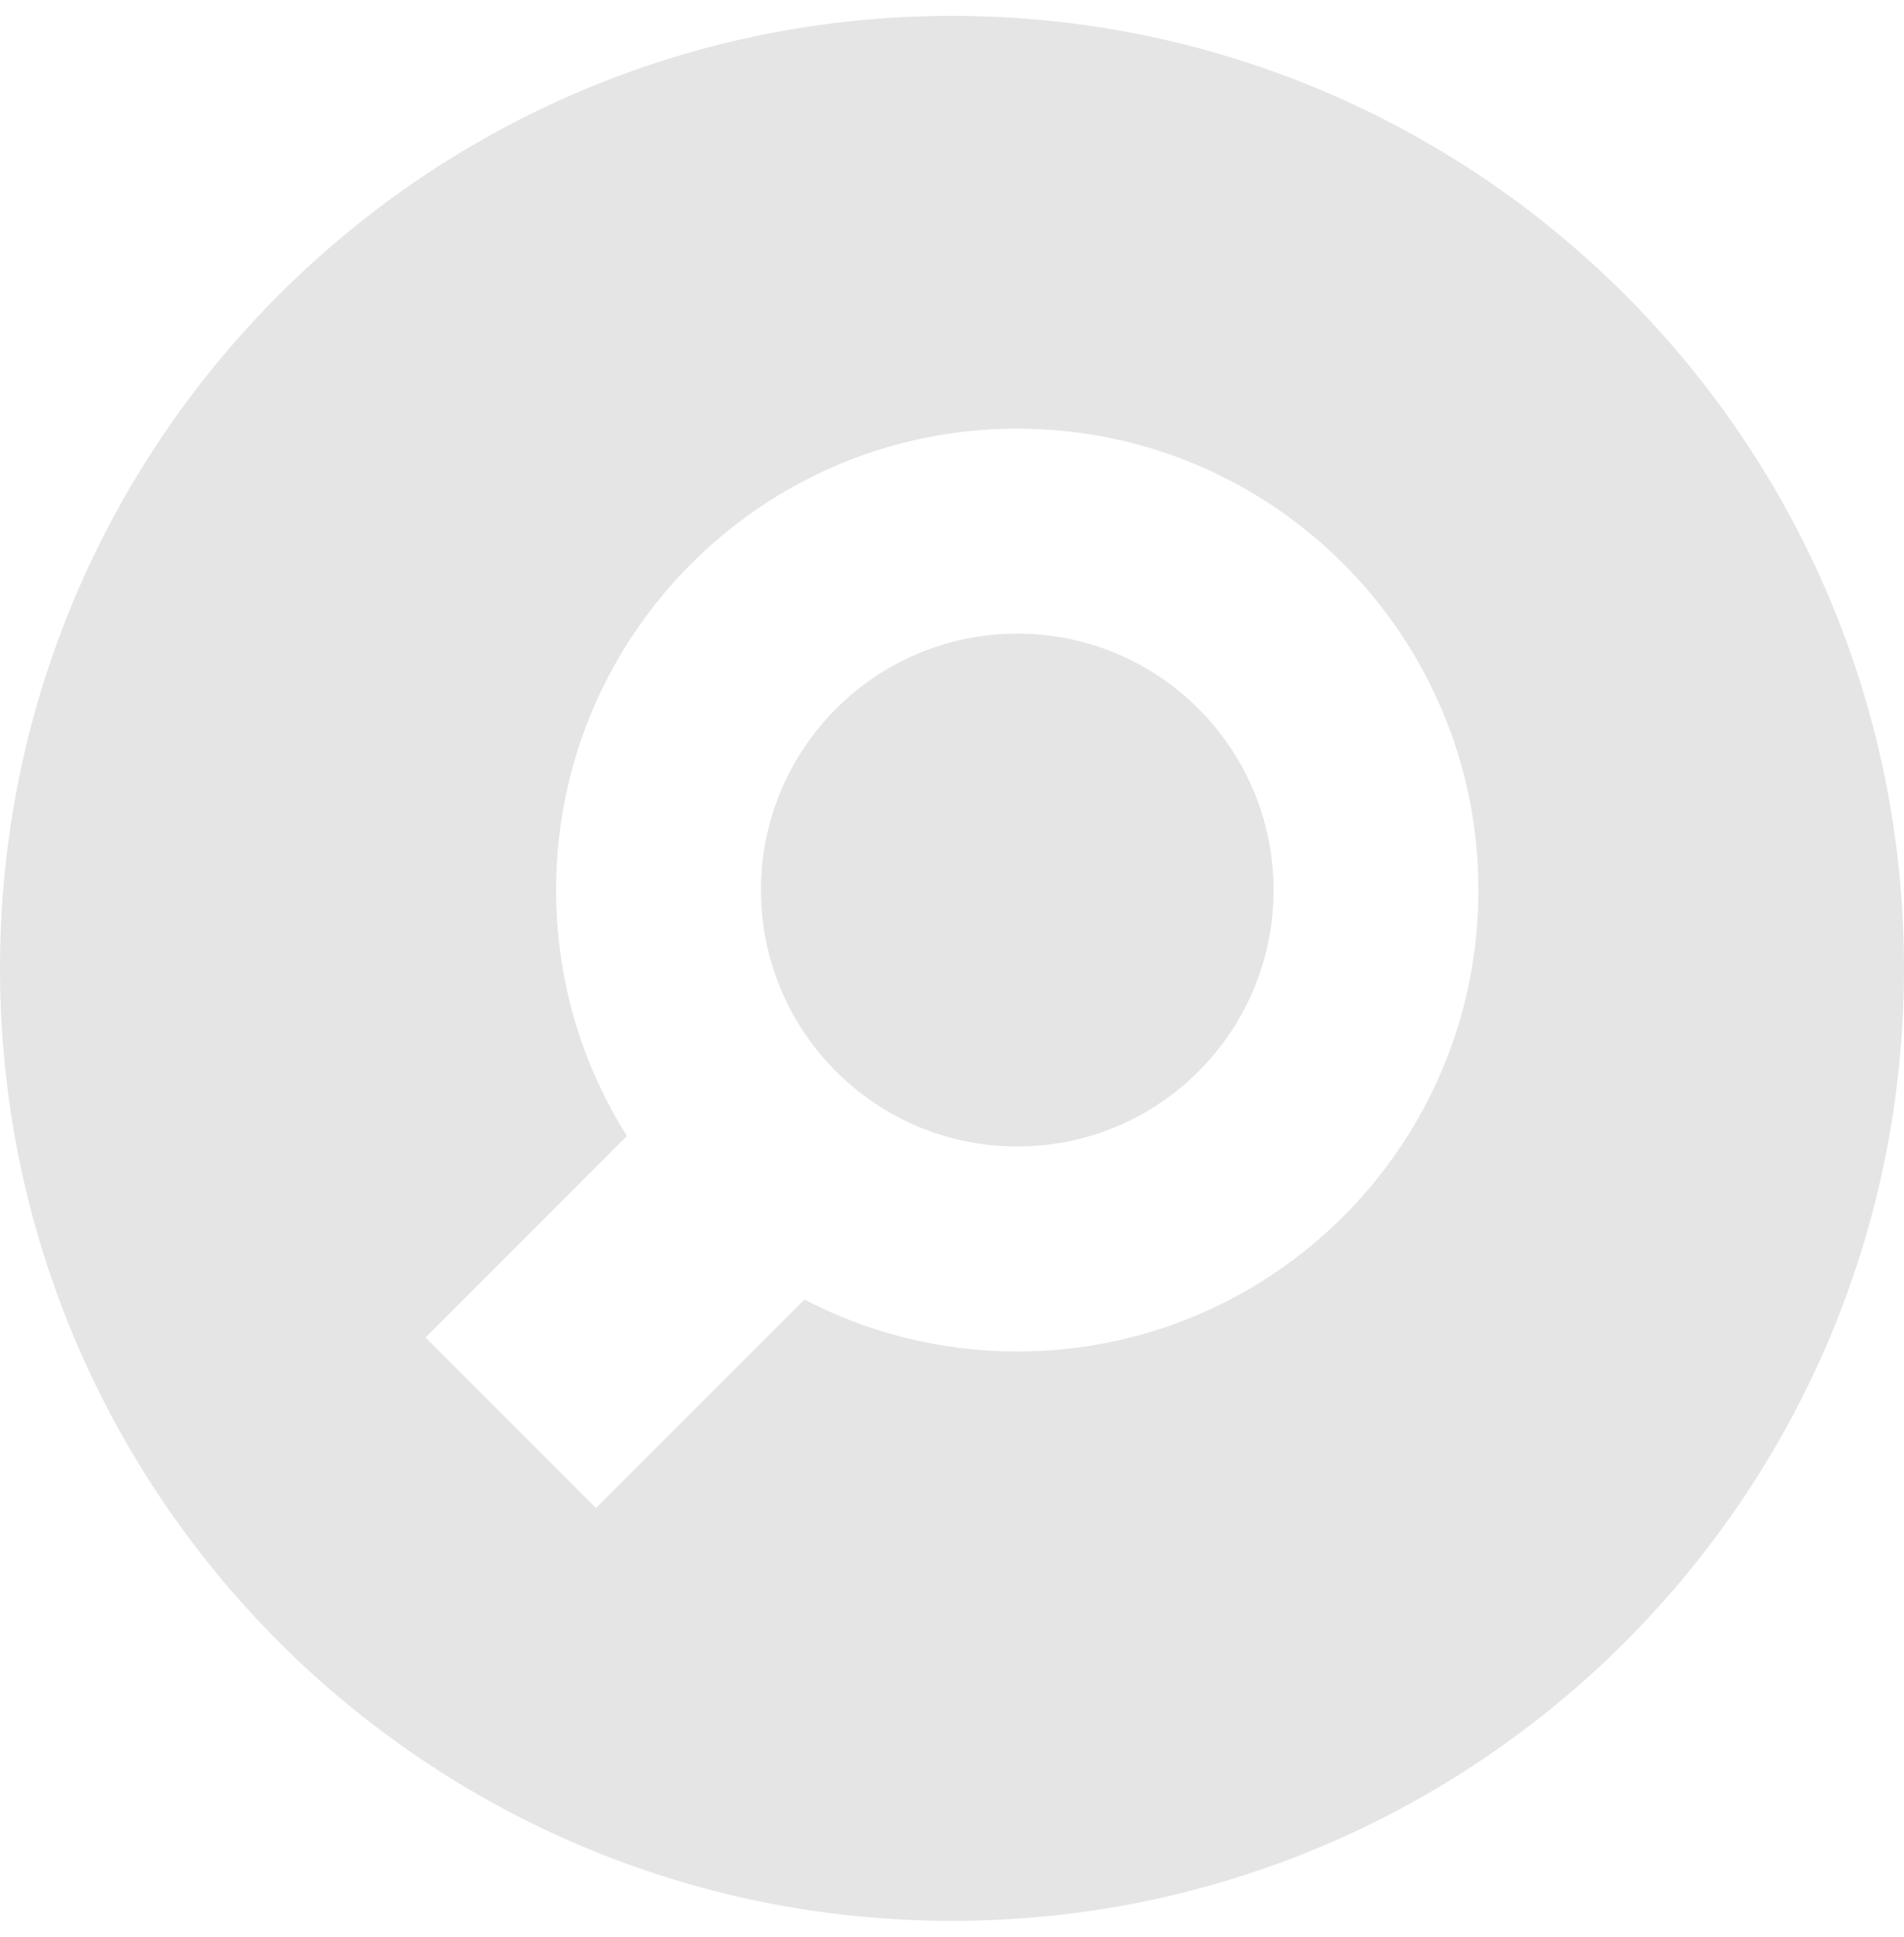 <?xml version="1.0" encoding="UTF-8"?>
<!DOCTYPE svg  PUBLIC '-//W3C//DTD SVG 1.1//EN'  'http://www.w3.org/Graphics/SVG/1.1/DTD/svg11.dtd'>
<svg fill="#E5E5E5" version="1.1" width="60" height="61" viewBox="0 0 1200 1200" xml:space="preserve" xmlns="http://www.w3.org/2000/svg">
<path d="m600 0c-331.37 0-600 268.63-600 600s268.63 600 600 600 600-268.63 600-600-268.63-600-600-600zm41.162 260.01c160.53 0 290.62 130.17 290.62 290.7 0 160.53-130.09 290.62-290.62 290.62-48.581 0-94.368-11.885-134.62-32.959 0.041 0.186 0.106 0.401 0.146 0.586l-131.1 131.03-107.37-107.45 126.42-126.49c0.209-0.094 0.45-0.129 0.659-0.22-28.387-44.893-44.824-98.088-44.824-155.13 0-160.53 130.16-290.7 290.7-290.7zm0 129.13c-89.213 0-161.57 72.359-161.57 161.57s72.359 161.5 161.57 161.5c89.214 0 161.5-72.286 161.5-161.5s-72.285-161.57-161.5-161.57z"/>
</svg>

